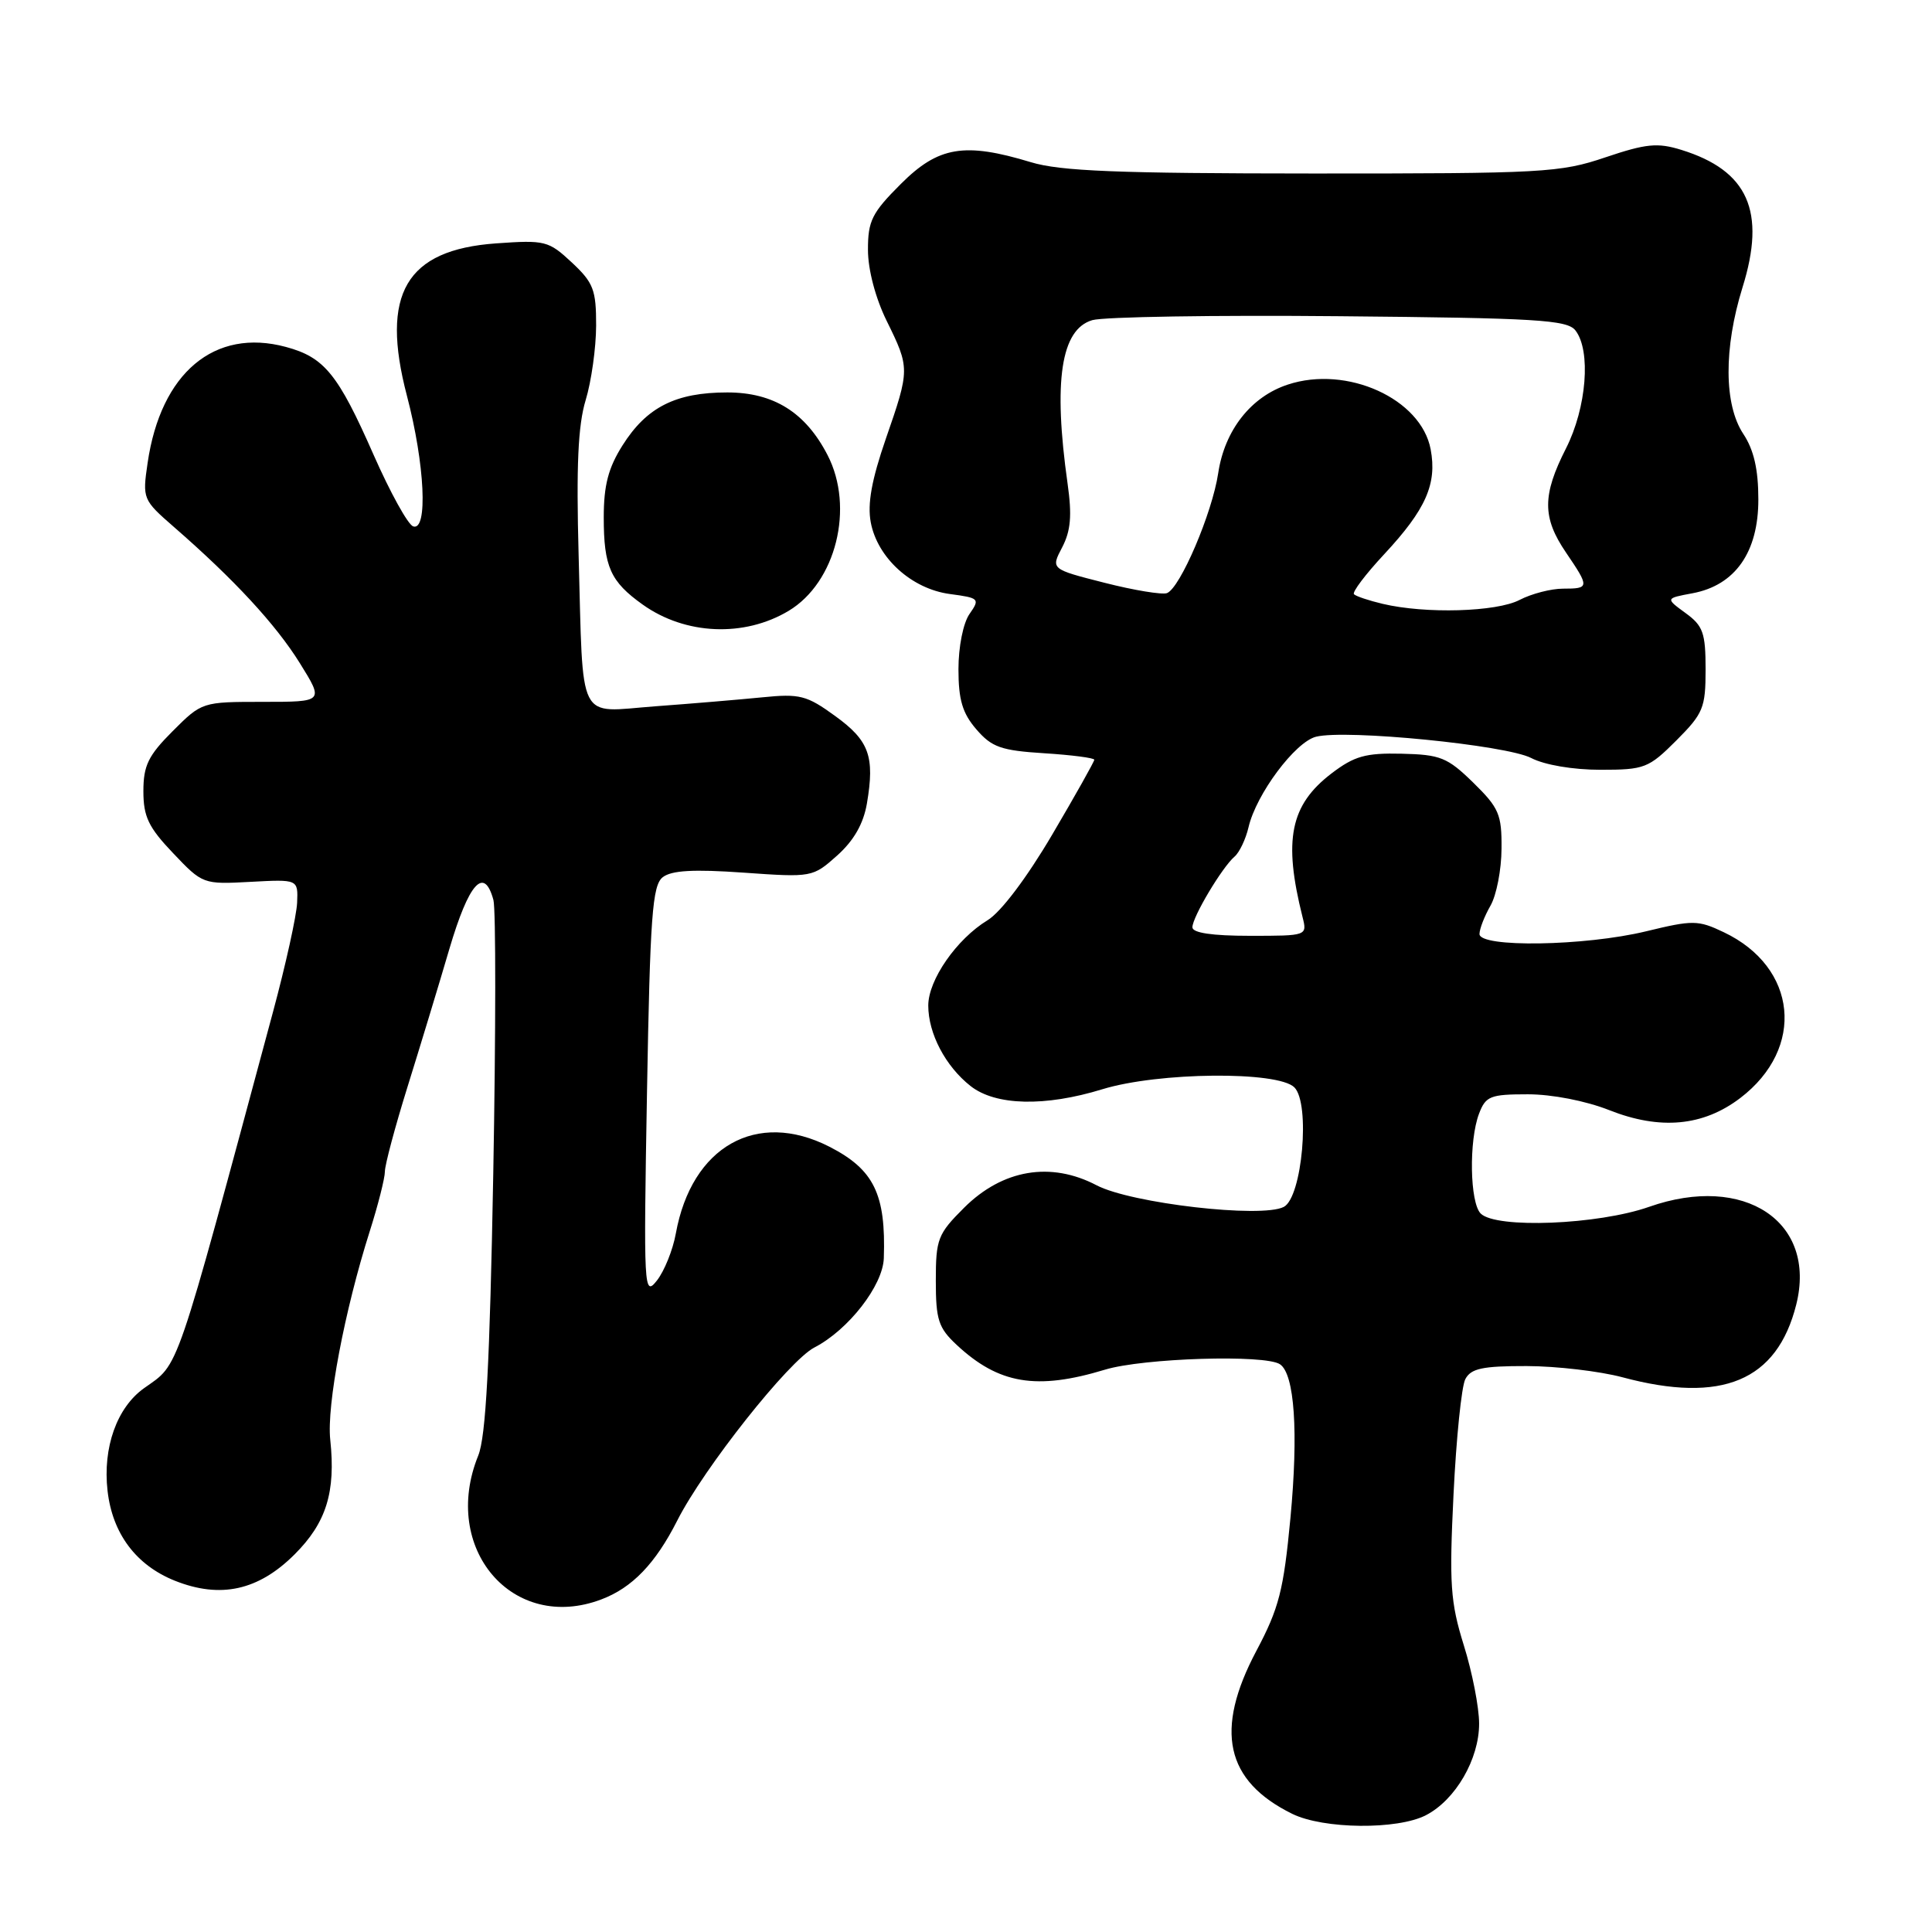 <?xml version="1.0" encoding="UTF-8" standalone="no"?>
<!DOCTYPE svg PUBLIC "-//W3C//DTD SVG 1.1//EN" "http://www.w3.org/Graphics/SVG/1.1/DTD/svg11.dtd" >
<svg xmlns="http://www.w3.org/2000/svg" xmlns:xlink="http://www.w3.org/1999/xlink" version="1.1" viewBox="0 0 256 256">
 <g >
 <path fill="currentColor"
d=" M 188.95 240.52 C 192.86 238.50 196.00 233.09 195.99 228.38 C 195.99 226.25 195.08 221.57 193.96 218.00 C 192.18 212.27 192.02 209.90 192.60 198.00 C 192.96 190.57 193.66 183.71 194.16 182.75 C 194.90 181.33 196.42 181.00 202.29 181.01 C 206.25 181.02 211.97 181.69 215.00 182.50 C 228.17 186.03 235.47 182.98 238.01 172.87 C 240.77 161.88 231.14 155.47 218.52 159.91 C 211.75 162.29 198.23 162.83 196.20 160.80 C 194.76 159.36 194.62 151.14 195.98 147.57 C 196.86 145.24 197.47 145.00 202.44 145.00 C 205.66 145.00 210.11 145.87 213.21 147.09 C 219.97 149.77 225.68 149.24 230.60 145.49 C 239.25 138.89 238.18 128.16 228.40 123.52 C 225.00 121.90 224.31 121.90 218.13 123.40 C 210.01 125.37 195.98 125.59 196.04 123.75 C 196.05 123.06 196.71 121.38 197.50 120.00 C 198.29 118.62 198.95 115.23 198.96 112.45 C 199.00 107.91 198.62 107.04 195.21 103.70 C 191.79 100.36 190.86 99.99 185.72 99.87 C 180.95 99.76 179.46 100.18 176.45 102.47 C 170.96 106.66 170.02 111.27 172.59 121.50 C 173.22 124.00 173.22 124.00 165.61 124.00 C 160.61 124.00 158.00 123.61 158.00 122.87 C 158.00 121.51 161.94 114.91 163.59 113.50 C 164.23 112.95 165.07 111.19 165.44 109.60 C 166.46 105.22 171.62 98.31 174.38 97.62 C 178.35 96.62 199.57 98.72 202.89 100.44 C 204.66 101.36 208.44 102.00 212.07 102.00 C 217.90 102.00 218.45 101.79 222.12 98.12 C 225.69 94.54 226.00 93.80 226.00 88.70 C 226.00 83.86 225.67 82.92 223.34 81.23 C 220.67 79.28 220.67 79.28 224.27 78.61 C 229.93 77.55 233.00 73.16 232.99 66.17 C 232.99 62.19 232.39 59.60 231.00 57.50 C 228.43 53.62 228.39 46.15 230.89 38.09 C 234.04 28.00 231.63 22.60 222.79 19.86 C 219.63 18.88 218.12 19.03 212.72 20.85 C 206.73 22.88 204.48 23.00 173.93 22.99 C 148.10 22.98 140.50 22.68 136.59 21.49 C 127.79 18.82 124.34 19.40 119.37 24.37 C 115.53 28.20 115.00 29.27 115.01 33.12 C 115.01 35.73 116.01 39.51 117.48 42.50 C 120.57 48.78 120.57 48.93 117.38 58.13 C 115.50 63.57 114.92 66.76 115.38 69.21 C 116.26 73.92 120.79 78.03 125.86 78.71 C 129.77 79.23 129.87 79.34 128.47 81.35 C 127.63 82.54 127.00 85.70 127.00 88.67 C 127.00 92.72 127.53 94.51 129.37 96.64 C 131.41 99.01 132.64 99.45 138.37 99.81 C 142.01 100.04 145.00 100.43 145.00 100.67 C 145.00 100.91 142.48 105.40 139.40 110.63 C 136.05 116.32 132.61 120.88 130.85 121.94 C 126.76 124.43 123.00 129.84 123.00 133.24 C 123.00 136.95 125.28 141.29 128.61 143.91 C 131.92 146.51 138.46 146.67 146.07 144.33 C 153.49 142.05 169.32 141.90 171.51 144.08 C 173.65 146.22 172.55 158.65 170.11 159.92 C 167.16 161.45 149.89 159.45 145.31 157.06 C 139.23 153.87 132.85 154.95 127.75 160.03 C 124.26 163.51 124.00 164.17 124.00 169.70 C 124.00 174.88 124.35 175.95 126.75 178.19 C 132.33 183.40 137.34 184.24 146.41 181.49 C 151.47 179.95 167.63 179.45 169.60 180.77 C 171.54 182.06 172.06 189.76 170.99 201.14 C 170.08 210.74 169.48 213.09 166.47 218.76 C 160.90 229.27 162.37 235.98 171.22 240.34 C 175.36 242.38 185.17 242.48 188.95 240.52 Z  M 79.68 211.93 C 83.77 210.39 86.85 207.18 89.73 201.50 C 93.25 194.54 104.54 180.29 107.91 178.55 C 112.42 176.22 116.99 170.34 117.11 166.72 C 117.40 158.23 115.80 154.96 109.89 151.94 C 100.26 147.03 91.64 151.91 89.55 163.45 C 89.16 165.62 88.03 168.42 87.05 169.67 C 85.32 171.86 85.27 171.01 85.73 144.72 C 86.14 121.39 86.44 117.32 87.81 116.24 C 88.97 115.33 91.88 115.16 98.53 115.63 C 107.60 116.27 107.69 116.25 110.93 113.36 C 113.13 111.39 114.41 109.16 114.87 106.47 C 115.93 100.23 115.18 98.14 110.67 94.88 C 106.89 92.13 105.98 91.90 101.00 92.40 C 97.97 92.70 91.58 93.24 86.80 93.59 C 76.36 94.37 77.30 96.23 76.67 73.53 C 76.35 61.76 76.59 56.36 77.60 53.03 C 78.36 50.54 78.98 46.09 78.99 43.15 C 79.00 38.41 78.64 37.46 75.77 34.78 C 72.68 31.90 72.23 31.79 65.72 32.25 C 53.78 33.11 50.38 38.93 53.92 52.44 C 56.30 61.51 56.72 70.41 54.75 69.75 C 54.06 69.53 51.70 65.25 49.50 60.26 C 44.79 49.56 42.98 47.34 37.88 45.97 C 28.42 43.42 21.30 49.40 19.56 61.34 C 18.86 66.10 18.92 66.23 23.06 69.84 C 31.02 76.77 36.54 82.74 39.73 87.87 C 42.92 93.00 42.92 93.00 34.84 93.00 C 26.79 93.00 26.75 93.01 22.88 96.88 C 19.64 100.12 19.00 101.44 19.00 104.84 C 19.00 108.22 19.68 109.63 22.94 113.05 C 26.84 117.16 26.92 117.19 33.19 116.85 C 39.50 116.51 39.50 116.51 39.37 119.61 C 39.30 121.31 37.86 127.83 36.17 134.10 C 22.99 183.02 23.83 180.56 19.09 183.94 C 15.49 186.50 13.60 191.80 14.25 197.53 C 14.89 203.20 18.02 207.39 23.16 209.45 C 29.20 211.86 34.24 210.76 39.05 205.95 C 43.24 201.76 44.50 197.71 43.76 190.77 C 43.27 186.24 45.65 173.68 48.99 163.16 C 50.10 159.67 51.00 156.11 51.00 155.23 C 51.00 154.36 52.34 149.34 53.98 144.07 C 55.62 138.81 58.13 130.56 59.54 125.75 C 62.13 116.98 64.15 114.72 65.38 119.25 C 65.71 120.49 65.70 136.80 65.36 155.50 C 64.90 180.75 64.38 190.37 63.37 192.87 C 58.37 205.19 67.95 216.38 79.68 211.93 Z  M 104.50 80.94 C 110.77 77.18 113.25 67.25 109.65 60.29 C 106.73 54.64 102.51 52.00 96.37 52.00 C 89.54 52.00 85.69 53.94 82.49 59.01 C 80.60 62.00 80.00 64.31 80.00 68.55 C 80.00 75.10 80.88 77.06 85.16 80.11 C 90.81 84.14 98.61 84.47 104.50 80.94 Z  M 183.20 80.01 C 181.38 79.58 179.68 79.01 179.41 78.74 C 179.14 78.47 180.95 76.08 183.43 73.42 C 188.94 67.50 190.43 64.12 189.57 59.54 C 188.31 52.83 178.47 48.37 170.64 50.96 C 165.76 52.56 162.27 57.01 161.42 62.69 C 160.63 67.98 156.38 77.92 154.63 78.59 C 154.00 78.83 150.27 78.22 146.35 77.22 C 139.23 75.41 139.23 75.41 140.74 72.53 C 141.88 70.34 142.06 68.32 141.46 64.08 C 139.54 50.50 140.58 43.63 144.74 42.42 C 146.26 41.98 161.00 41.74 177.50 41.90 C 203.61 42.14 207.66 42.38 208.75 43.78 C 210.84 46.46 210.24 54.02 207.50 59.42 C 204.35 65.62 204.35 68.58 207.50 73.21 C 210.64 77.83 210.62 78.00 207.11 78.00 C 205.53 78.00 202.94 78.67 201.36 79.49 C 198.31 81.09 188.87 81.36 183.20 80.01 Z "/>
</g>
</svg>